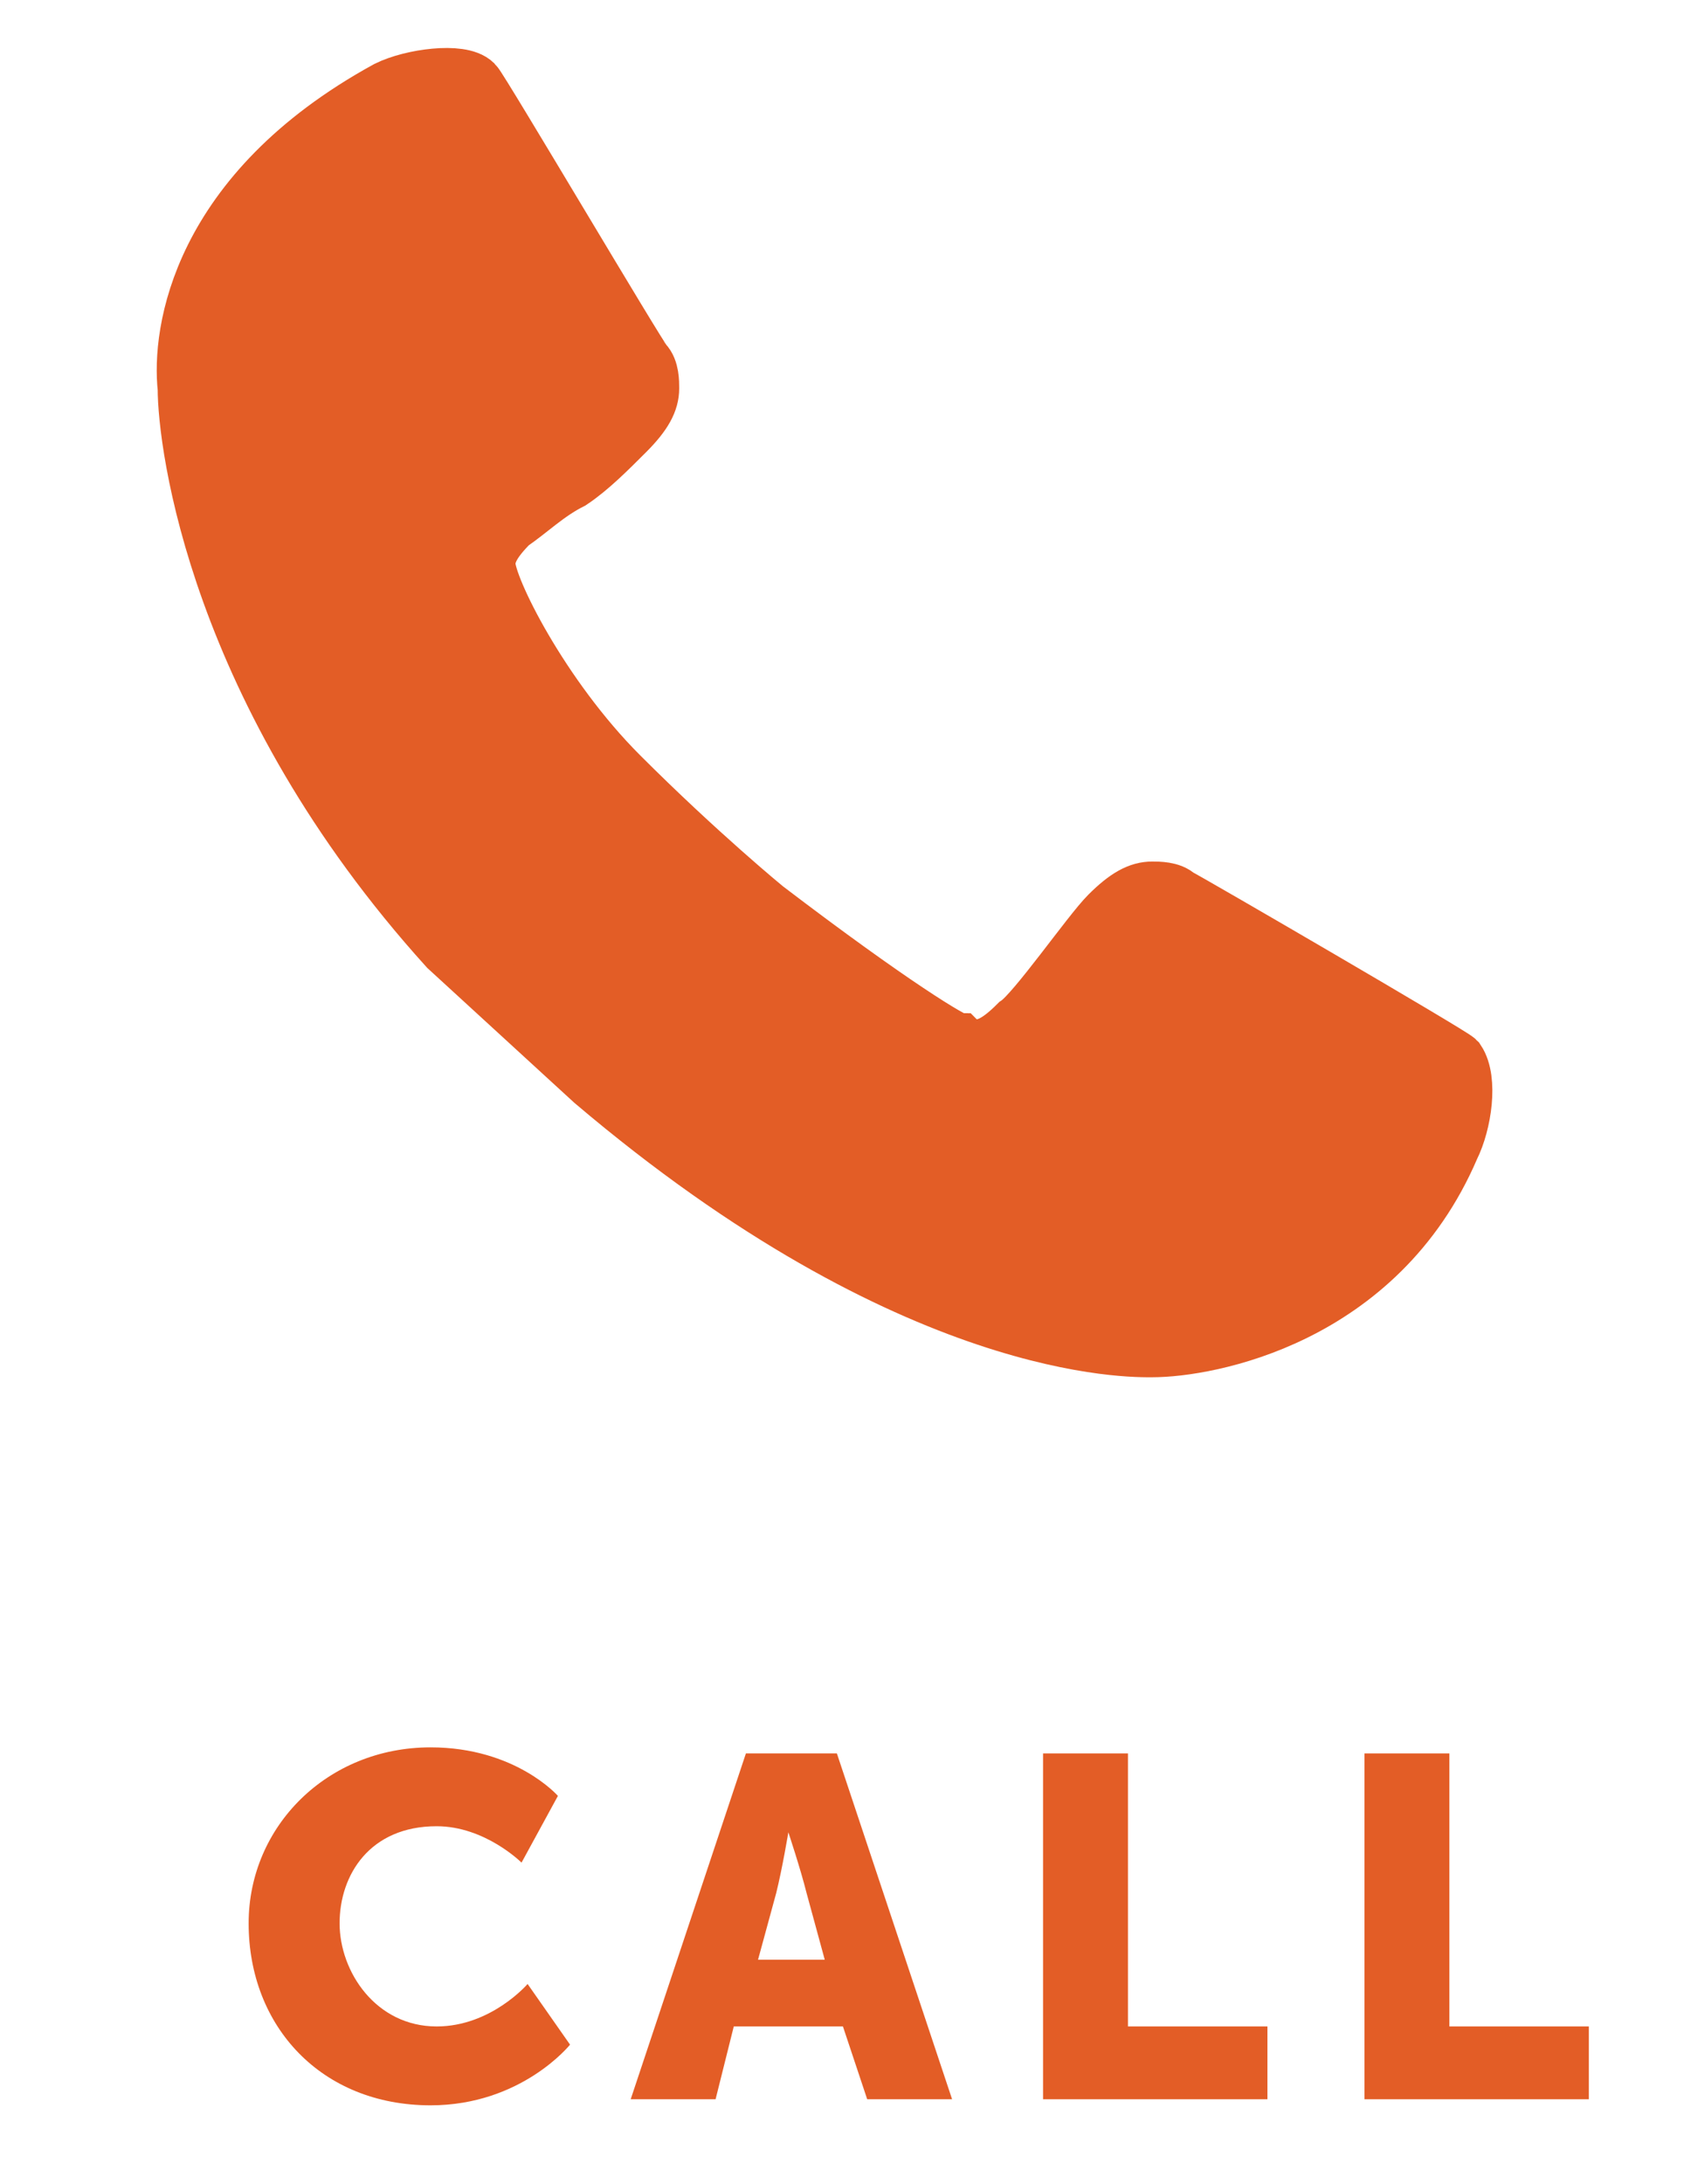 <?xml version="1.0" encoding="utf-8"?>
<!-- Generator: Adobe Illustrator 19.1.0, SVG Export Plug-In . SVG Version: 6.00 Build 0)  -->
<svg version="1.1" id="Layer_1" xmlns="http://www.w3.org/2000/svg" xmlns:xlink="http://www.w3.org/1999/xlink" x="0px" y="0px"
	 viewBox="0 0 28 36" style="enable-background:new 0 0 28 36;" xml:space="preserve">
<style type="text/css">
	.st0{fill:#E35D26;stroke:#E35D26;stroke-miterlimit:10;}
	.st1{fill:#E35D26;}
</style>
<path class="st0" d="M9.8,17.8c5.3,4.5,8.9,4.4,9.2,4.4c0.9,0,3.7-0.5,4.9-3.3c0.2-0.4,0.3-1.1,0.1-1.4c-0.1-0.1-4.4-2.6-4.6-2.7
	c-0.1-0.1-0.3-0.1-0.4-0.1c-0.2,0-0.4,0.1-0.7,0.4c-0.3,0.3-1.2,1.6-1.5,1.8c-0.3,0.3-0.5,0.4-0.7,0.4c-0.1,0-0.2,0-0.3-0.1
	c-0.1,0-1.1-0.6-3.2-2.2c0,0-1.1-0.9-2.4-2.2S8,9.7,8,9.3c0-0.2,0.1-0.4,0.4-0.7C8.7,8.4,9,8.1,9.4,7.9c0.3-0.2,0.6-0.5,0.9-0.8
	c0.3-0.3,0.4-0.5,0.4-0.7c0-0.1,0-0.3-0.1-0.4c-0.1-0.1-2.7-4.5-2.8-4.6c-0.2-0.2-1-0.1-1.4,0.1c-3.1,1.7-3.4,4-3.3,4.9
	c0,0.9,0.5,5,4.3,9.2L9.8,17.8z"/>
<g>
	<g>
		<path class="st1" d="M7.1,28.8c1.4,0,2.1,0.8,2.1,0.8l-0.6,1.1c0,0-0.6-0.6-1.4-0.6c-1.1,0-1.6,0.8-1.6,1.6c0,0.8,0.6,1.7,1.6,1.7
			c0.9,0,1.5-0.7,1.5-0.7l0.7,1c0,0-0.8,1-2.3,1c-1.8,0-3-1.3-3-3C4.1,30.1,5.4,28.8,7.1,28.8z"/>
		<path class="st1" d="M13.9,33.4l-1.8,0l-0.3,1.2l-1.4,0l1.9-5.7l1.5,0l1.9,5.7l-1.4,0L13.9,33.4z M13,30.2c0,0-0.1,0.6-0.2,1
			l-0.3,1.1l1.1,0l-0.3-1.1C13.2,30.8,13,30.2,13,30.2L13,30.2z"/>
		<path class="st1" d="M17.2,28.9l1.4,0l0,4.5l2.3,0l0,1.2l-3.7,0L17.2,28.9z"/>
		<path class="st1" d="M22.5,28.9l1.4,0l0,4.5l2.3,0l0,1.2l-3.7,0L22.5,28.9z"/>
	</g>
</g>
</svg>
